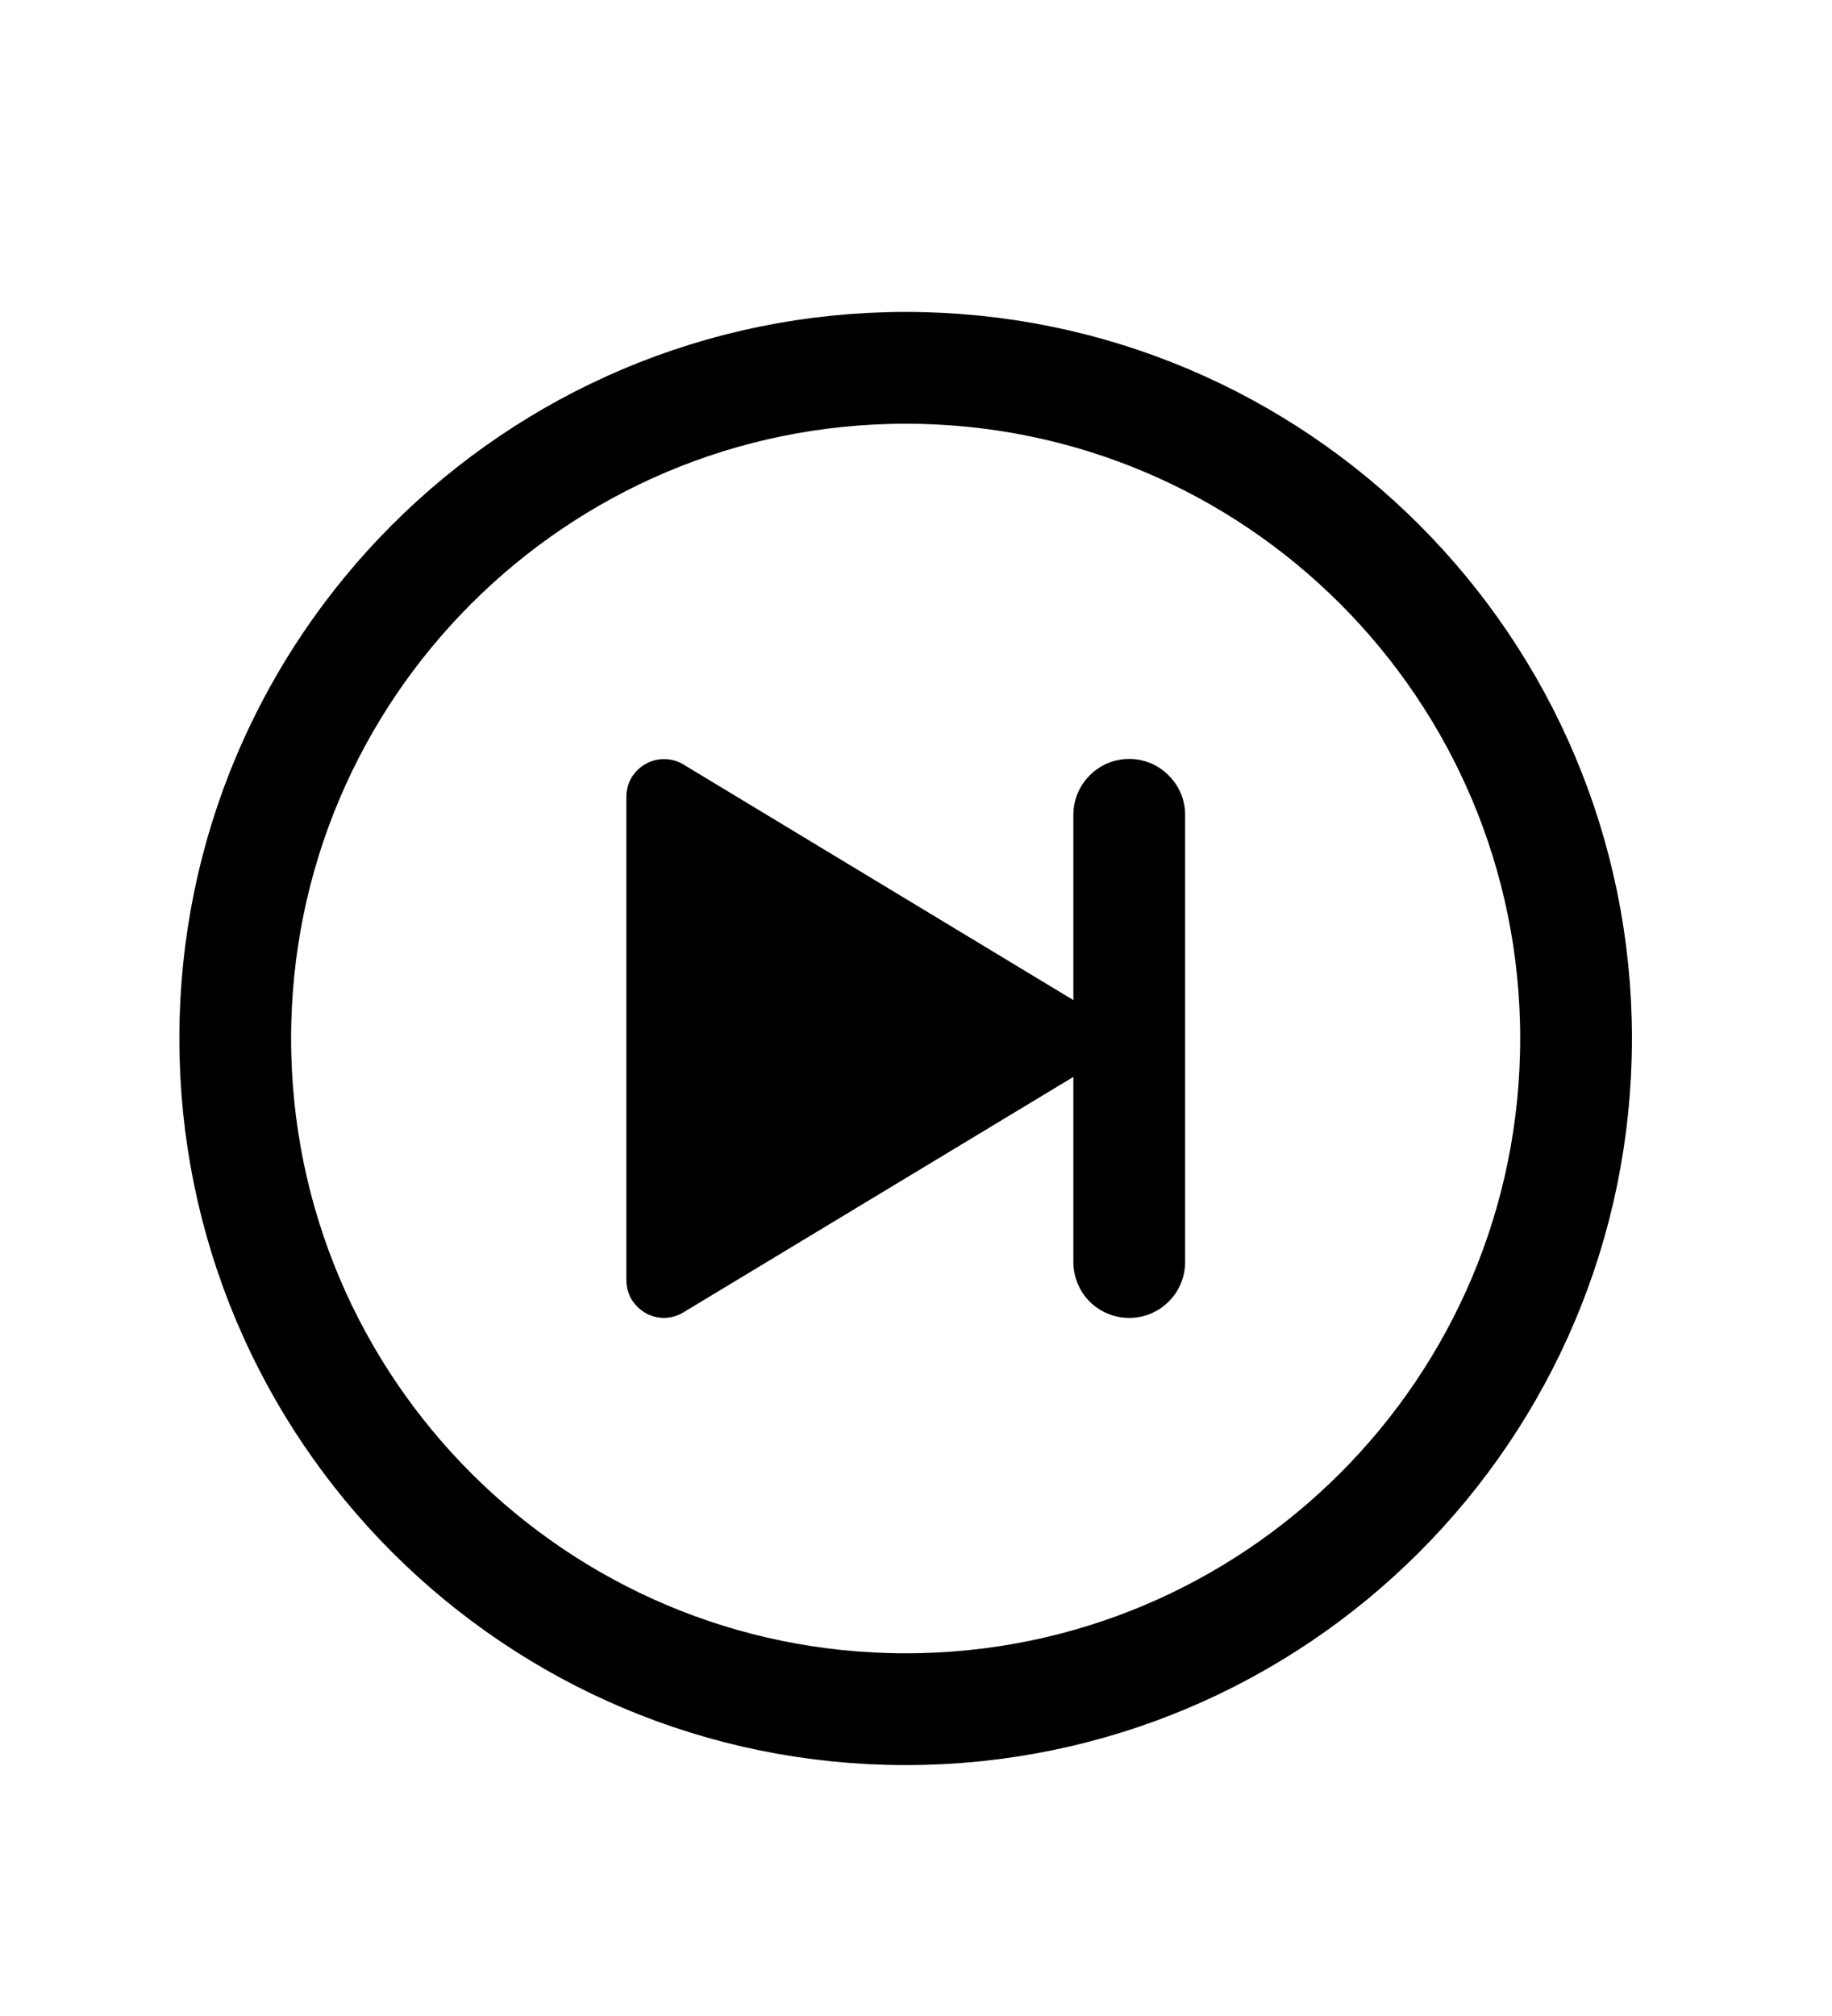 <svg width="10" height="11" viewBox="0 0 10 11" fill="none" xmlns="http://www.w3.org/2000/svg">
<g clip-path="url(#clip0_201_12362)">
<path d="M8.603 5.666C8.603 3.646 6.964 2.007 4.944 2.007C2.923 2.007 1.284 3.646 1.284 5.666C1.284 7.687 2.923 9.326 4.944 9.326C6.964 9.326 8.603 7.687 8.603 5.666Z" stroke="black" stroke-width="0.61" stroke-miterlimit="10"/>
<path d="M6.164 4.141C6.083 4.141 6.005 4.173 5.948 4.231C5.891 4.288 5.859 4.365 5.859 4.446V5.457L3.73 4.171C3.699 4.152 3.663 4.142 3.627 4.142C3.59 4.141 3.554 4.151 3.523 4.169C3.491 4.187 3.465 4.213 3.446 4.245C3.428 4.276 3.419 4.312 3.419 4.349V6.984C3.419 7.02 3.428 7.056 3.446 7.088C3.465 7.119 3.491 7.145 3.523 7.164C3.554 7.182 3.59 7.191 3.627 7.191C3.663 7.19 3.699 7.18 3.73 7.161L5.859 5.876V6.886C5.859 6.967 5.891 7.045 5.948 7.102C6.005 7.159 6.083 7.191 6.164 7.191C6.245 7.191 6.322 7.159 6.379 7.102C6.437 7.045 6.469 6.967 6.469 6.886V4.446C6.469 4.365 6.437 4.288 6.379 4.231C6.322 4.173 6.245 4.141 6.164 4.141Z" fill="black"/>
</g>
<defs>
<clipPath id="clip0_201_12362">
<rect width="9.759" height="9.759" fill="white" transform="translate(0.064 0.787)"/>
</clipPath>
</defs>
</svg>
